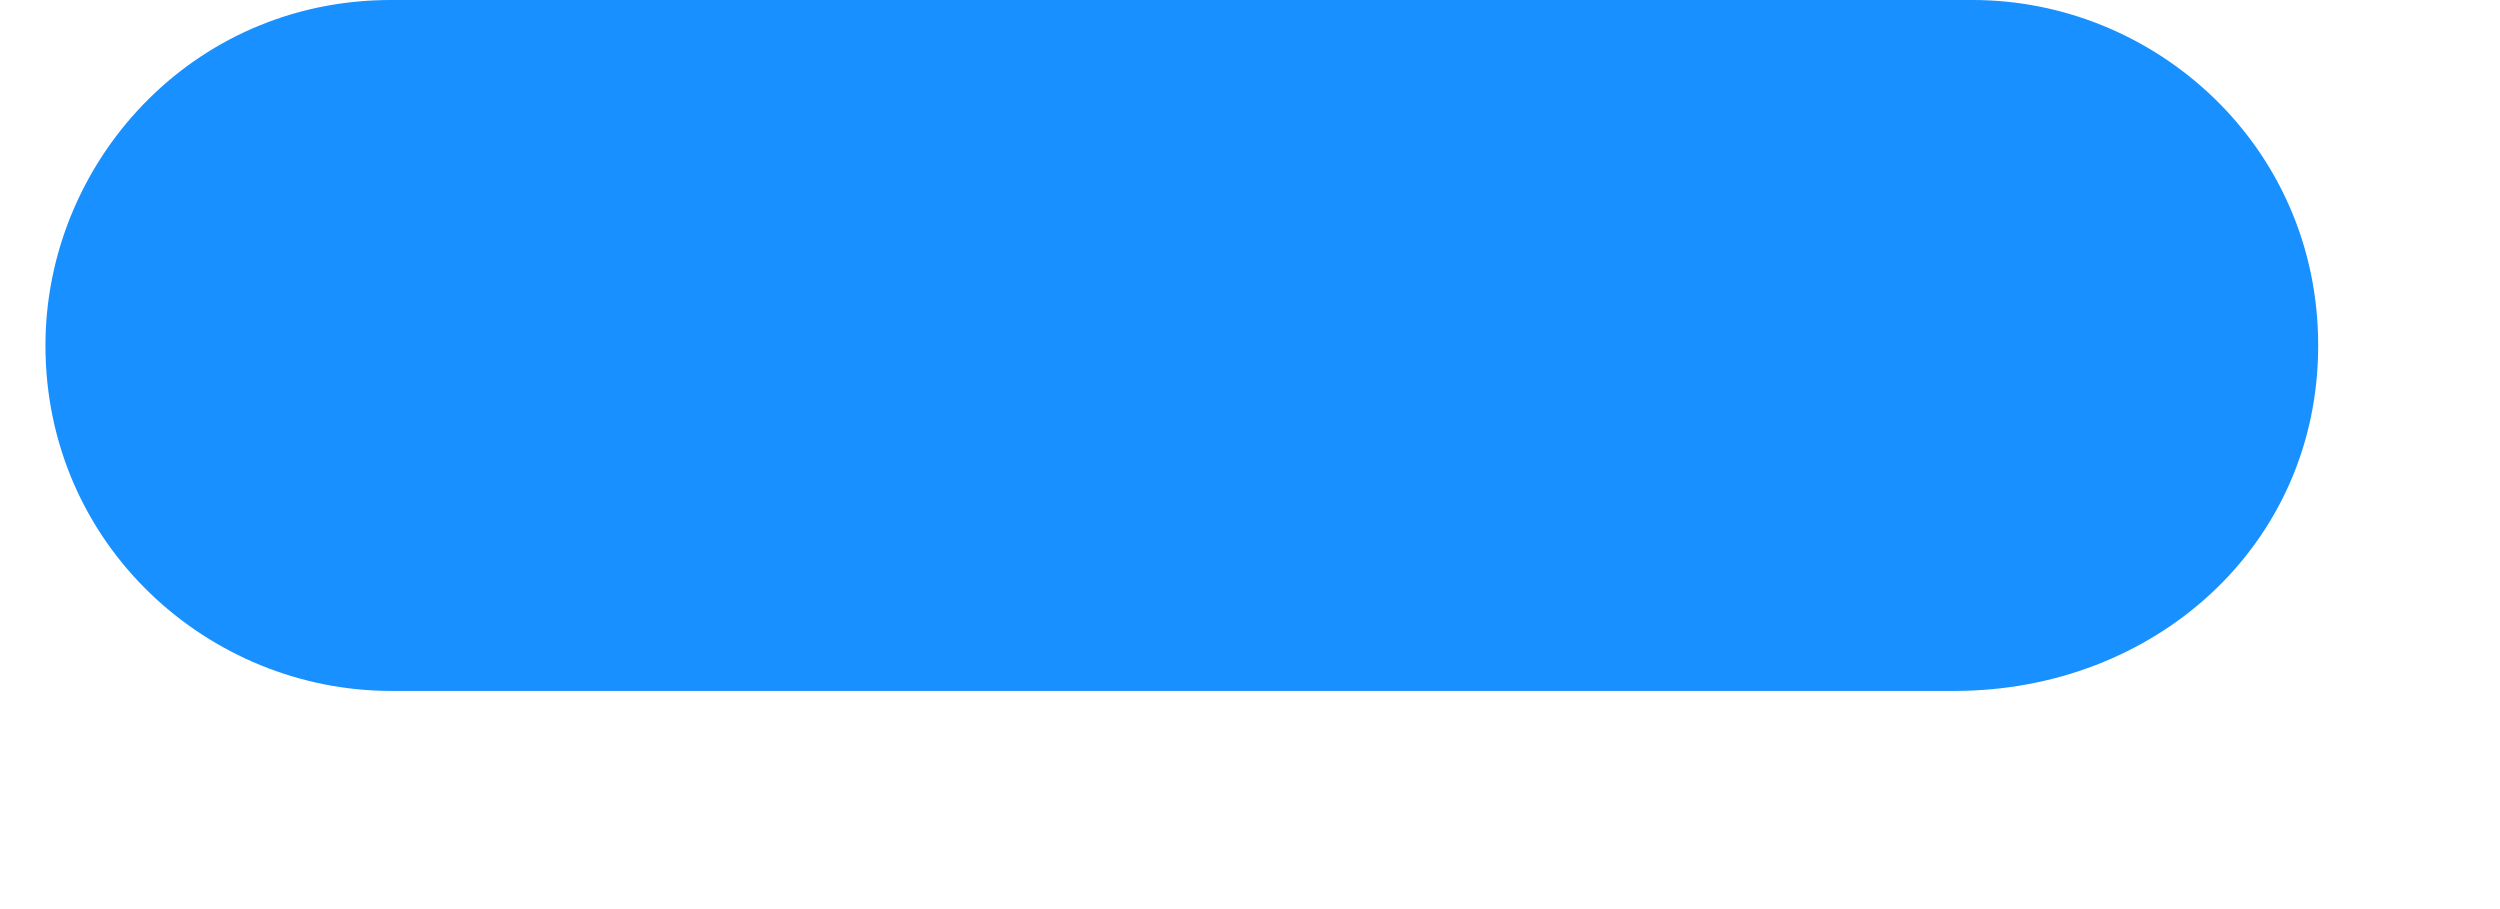 ﻿<?xml version="1.0" encoding="utf-8"?>
<svg version="1.1" xmlns:xlink="http://www.w3.org/1999/xlink" width="11px" height="4px" xmlns="http://www.w3.org/2000/svg">
  <g transform="matrix(1 0 0 1 -421 -536 )">
    <path d="M 8.6 3.04  C 9.48 3.04  10.2 2.4  10.2 1.52  C 10.2 0.64  9.48 0  8.68 0  L 1.72 0  C 0.84 0  0.2 0.72  0.2 1.52  C 0.2 2.4  0.92 3.04  1.72 3.04  L 8.6 3.04  Z " fill-rule="nonzero" fill="#1890ff" stroke="none" transform="matrix(1 0 0 1 421 536 )" />
  </g>
</svg>